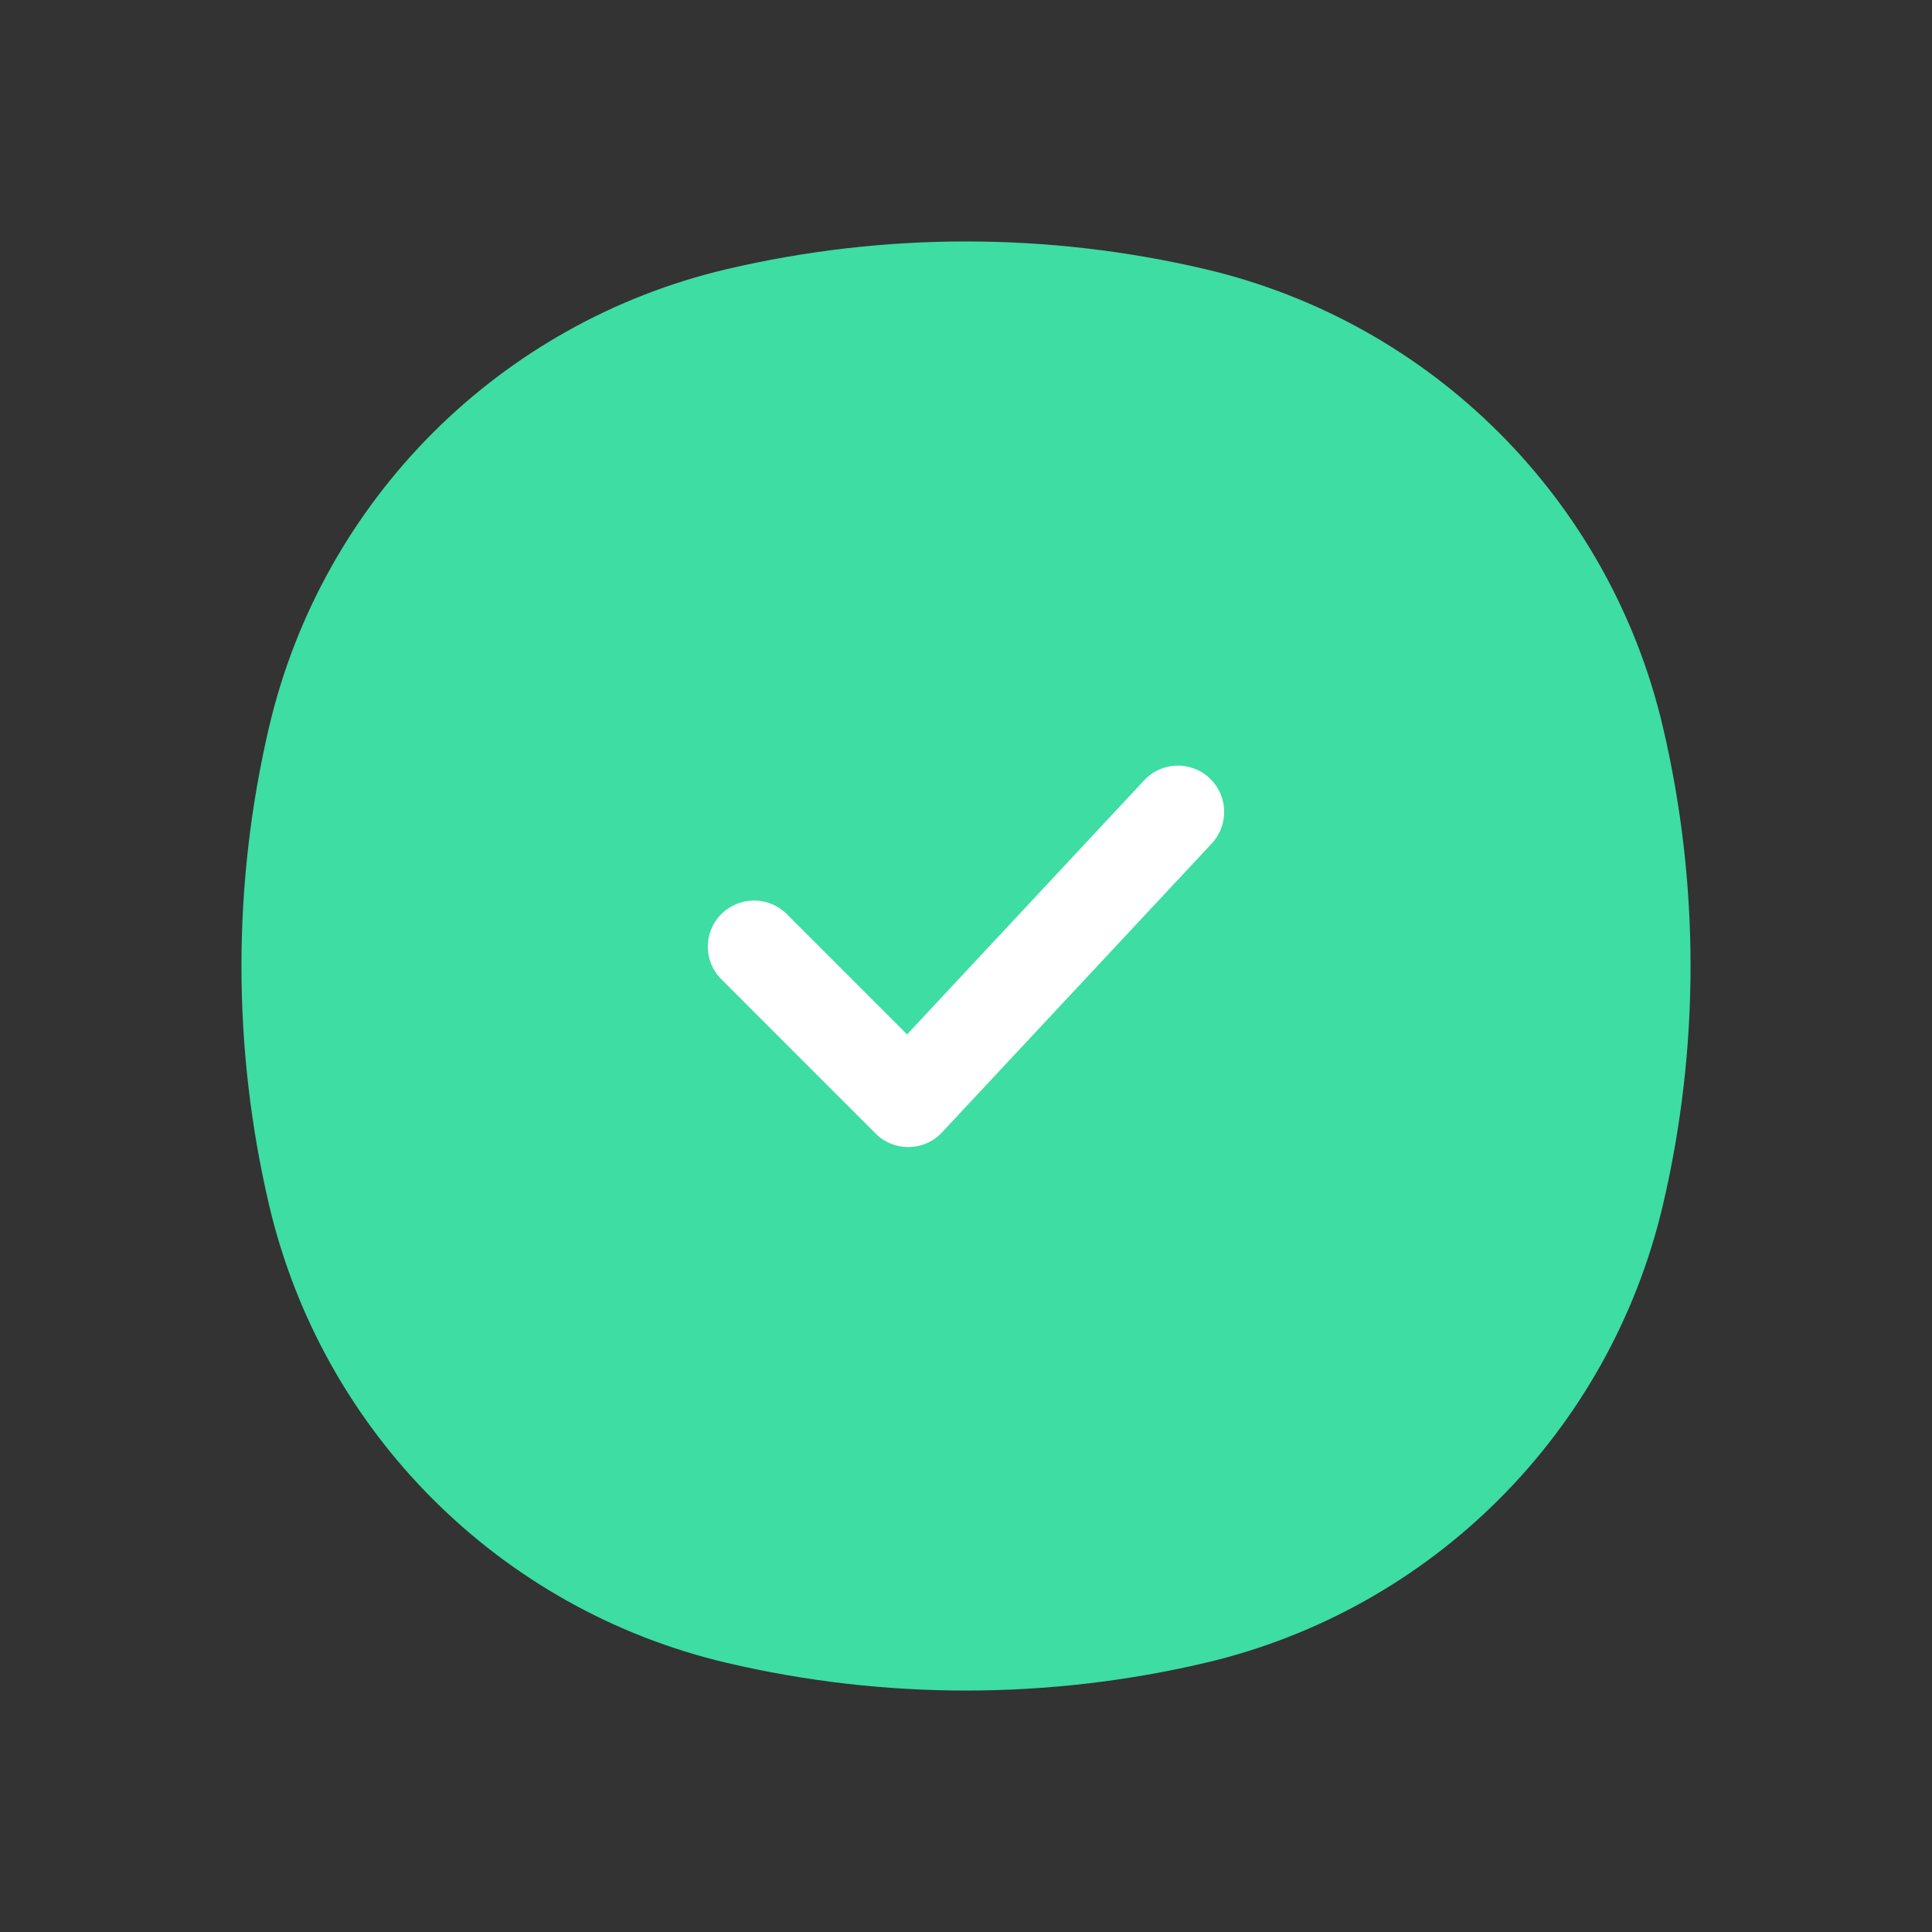<svg width="10" height="10" viewBox="0 0 10 10" fill="none" xmlns="http://www.w3.org/2000/svg">
<rect x="0" y="0" width="10" height="10" fill="#333333" stroke="none"/>
<circle cx="5" cy="5" r="3.125" fill="white"/>
<path fill-rule="evenodd" clip-rule="evenodd" d="M3.762 1.393C4.576 1.202 5.424 1.202 6.238 1.393C7.413 1.669 8.331 2.587 8.607 3.762C8.798 4.576 8.798 5.424 8.607 6.238C8.331 7.413 7.413 8.331 6.238 8.607C5.424 8.798 4.576 8.798 3.762 8.607C2.587 8.331 1.669 7.413 1.393 6.238C1.202 5.424 1.202 4.576 1.393 3.762C1.669 2.587 2.587 1.669 3.762 1.393ZM6.272 4.366C6.362 4.269 6.357 4.117 6.26 4.027C6.164 3.937 6.012 3.942 5.922 4.039L4.695 5.354L4.072 4.731C3.979 4.638 3.827 4.638 3.734 4.731C3.64 4.824 3.64 4.976 3.734 5.069L4.532 5.867C4.577 5.913 4.64 5.938 4.705 5.937C4.77 5.936 4.832 5.909 4.876 5.861L6.272 4.366Z" fill="#3DDDA3"/>
</svg>
